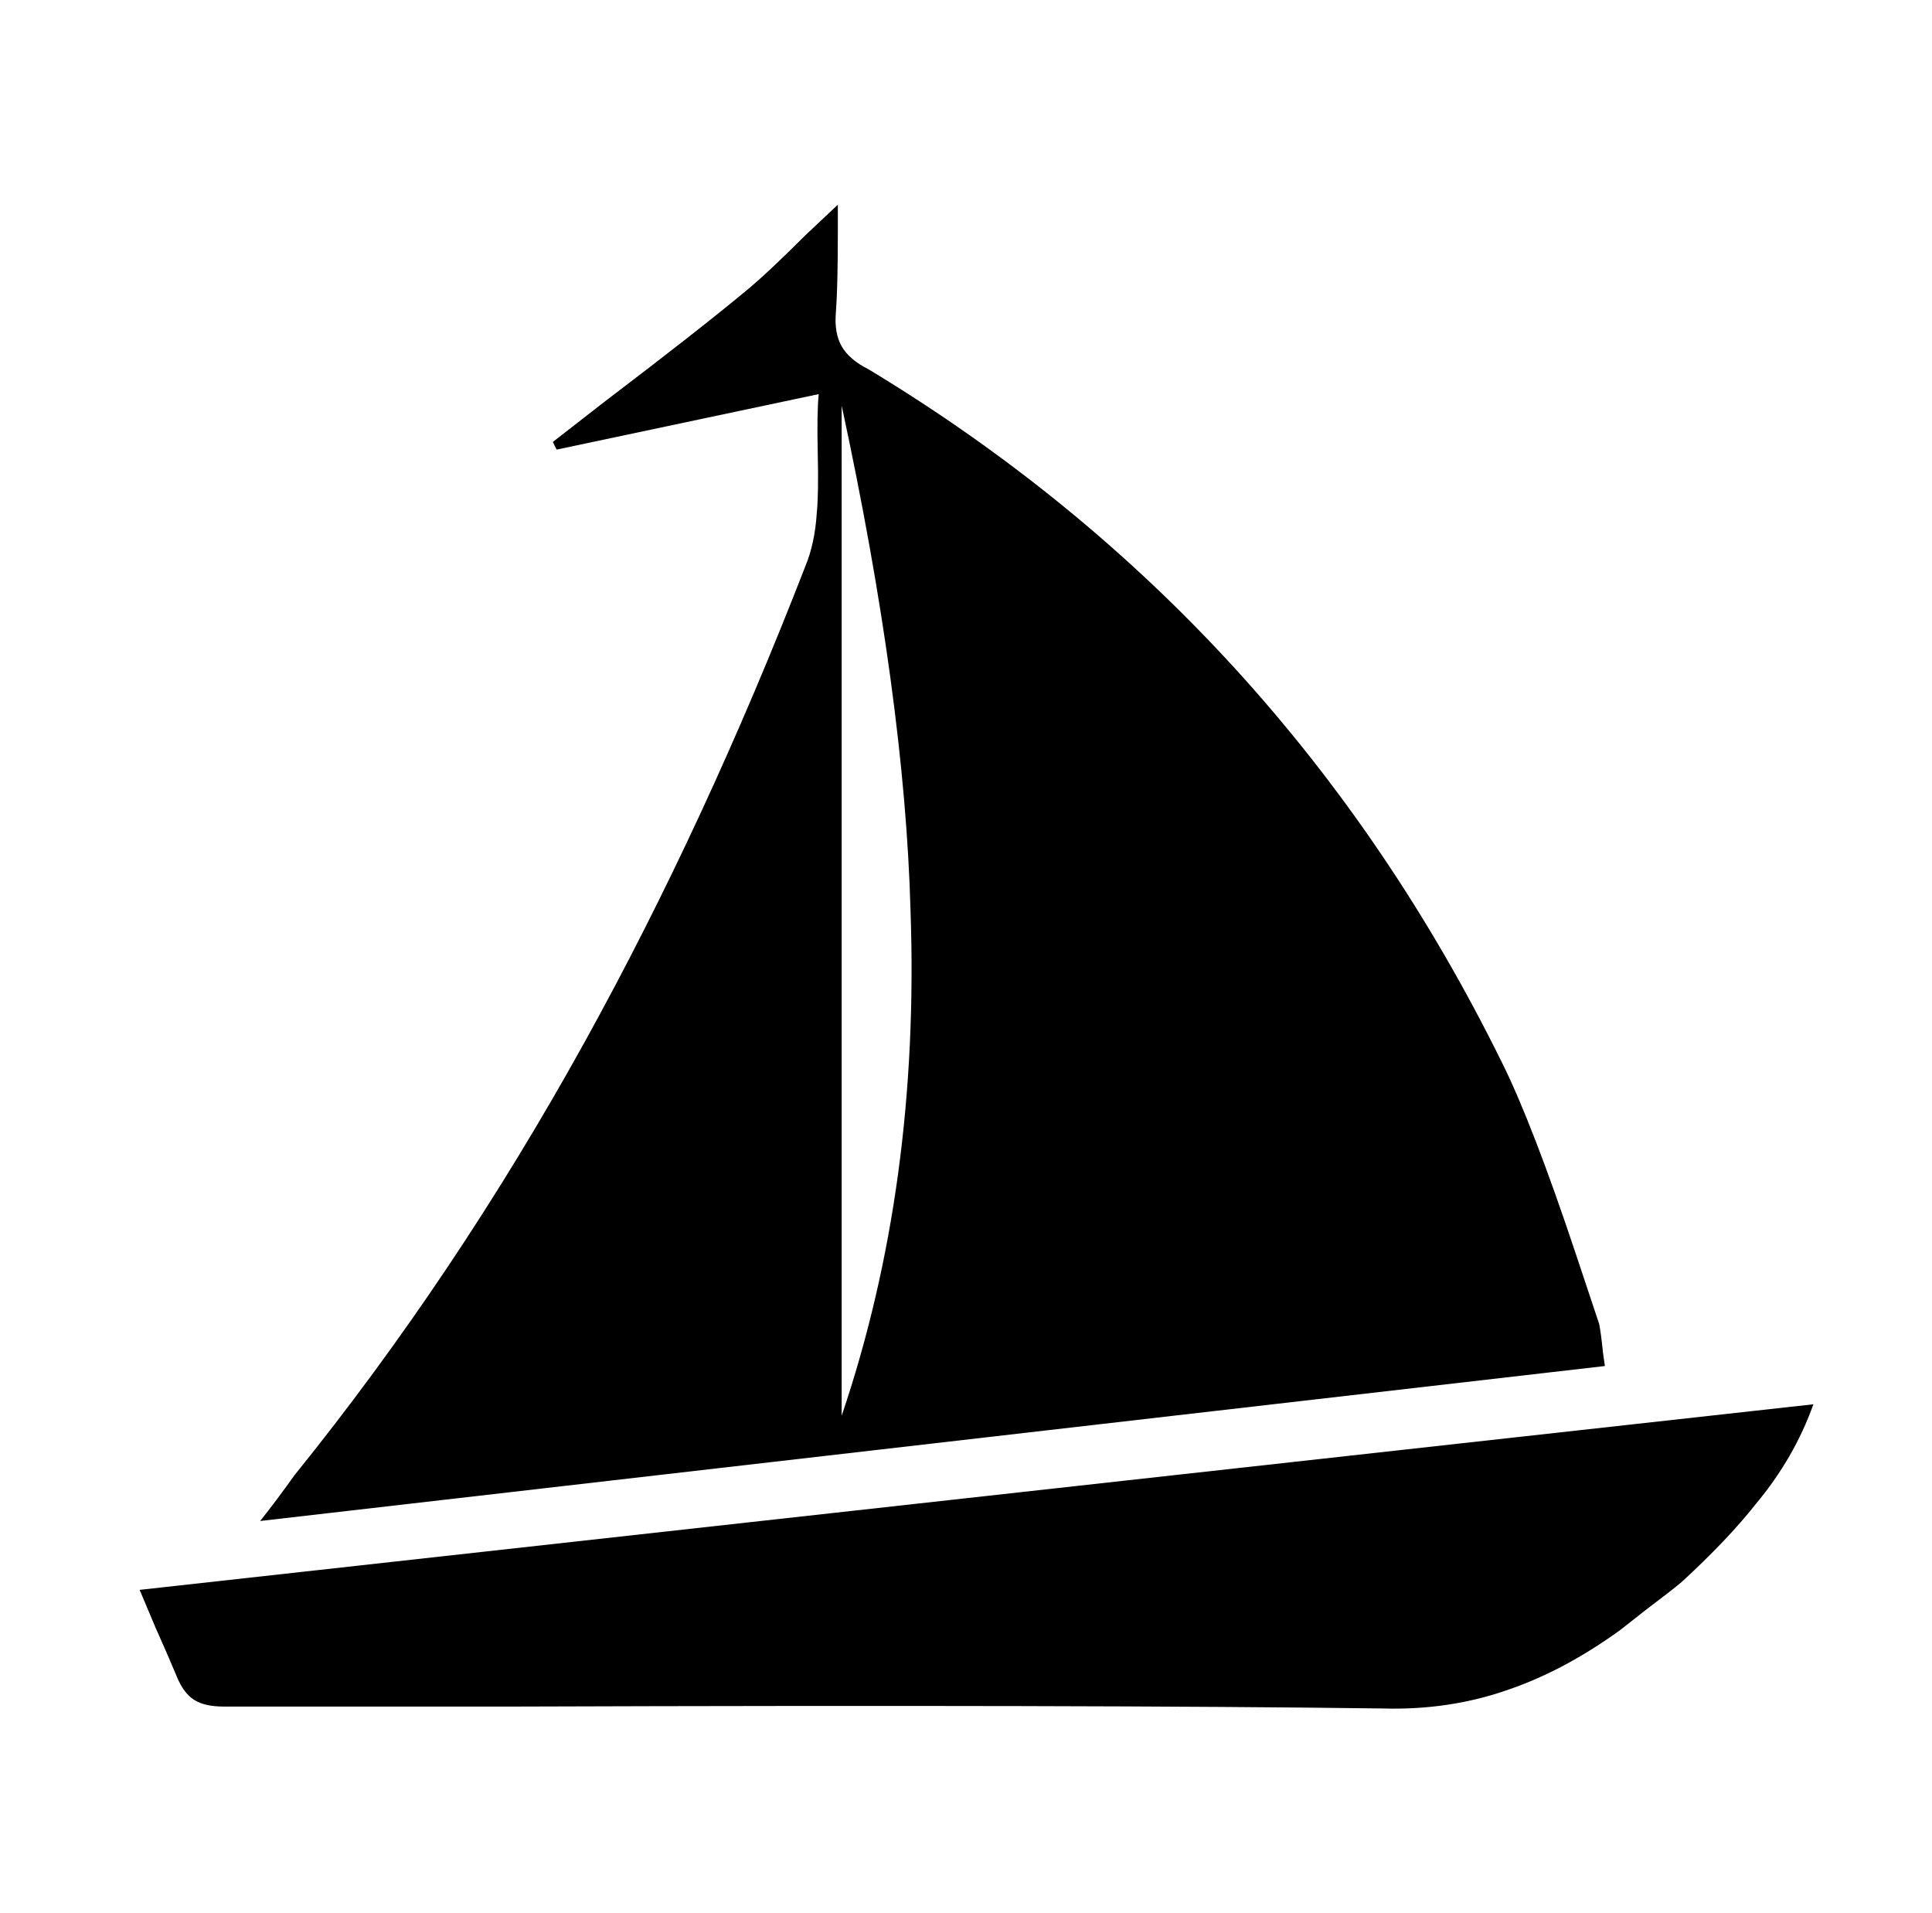<svg xmlns="http://www.w3.org/2000/svg" viewBox="-10 0 1010 1000"><path d="m826 692-12-36q-23-69-39-101-114-231-331-362-10-5-14-12t-3-18q1-13 1-42v-14l-17 16q-20 20-31 29-24 20-74 58l-27 21 2 4 137-29q-1 10-.5 31t-.5 31q-1 16-6 28-52 134-115 248-68 123-152 227-10 14-18 24l703-81-1-7q-1-10-2-15zm-396 48V212q33 153 36 264 5 143-36 264zM63 831q3 7 8 19 8 18 11.5 26.5t9 12T107 892h152q303-1 454 1 35 1 66-10 29-10 58-31l14-11q12-9 18-14 24-22 39-41 20-24 30-52z"/></svg>